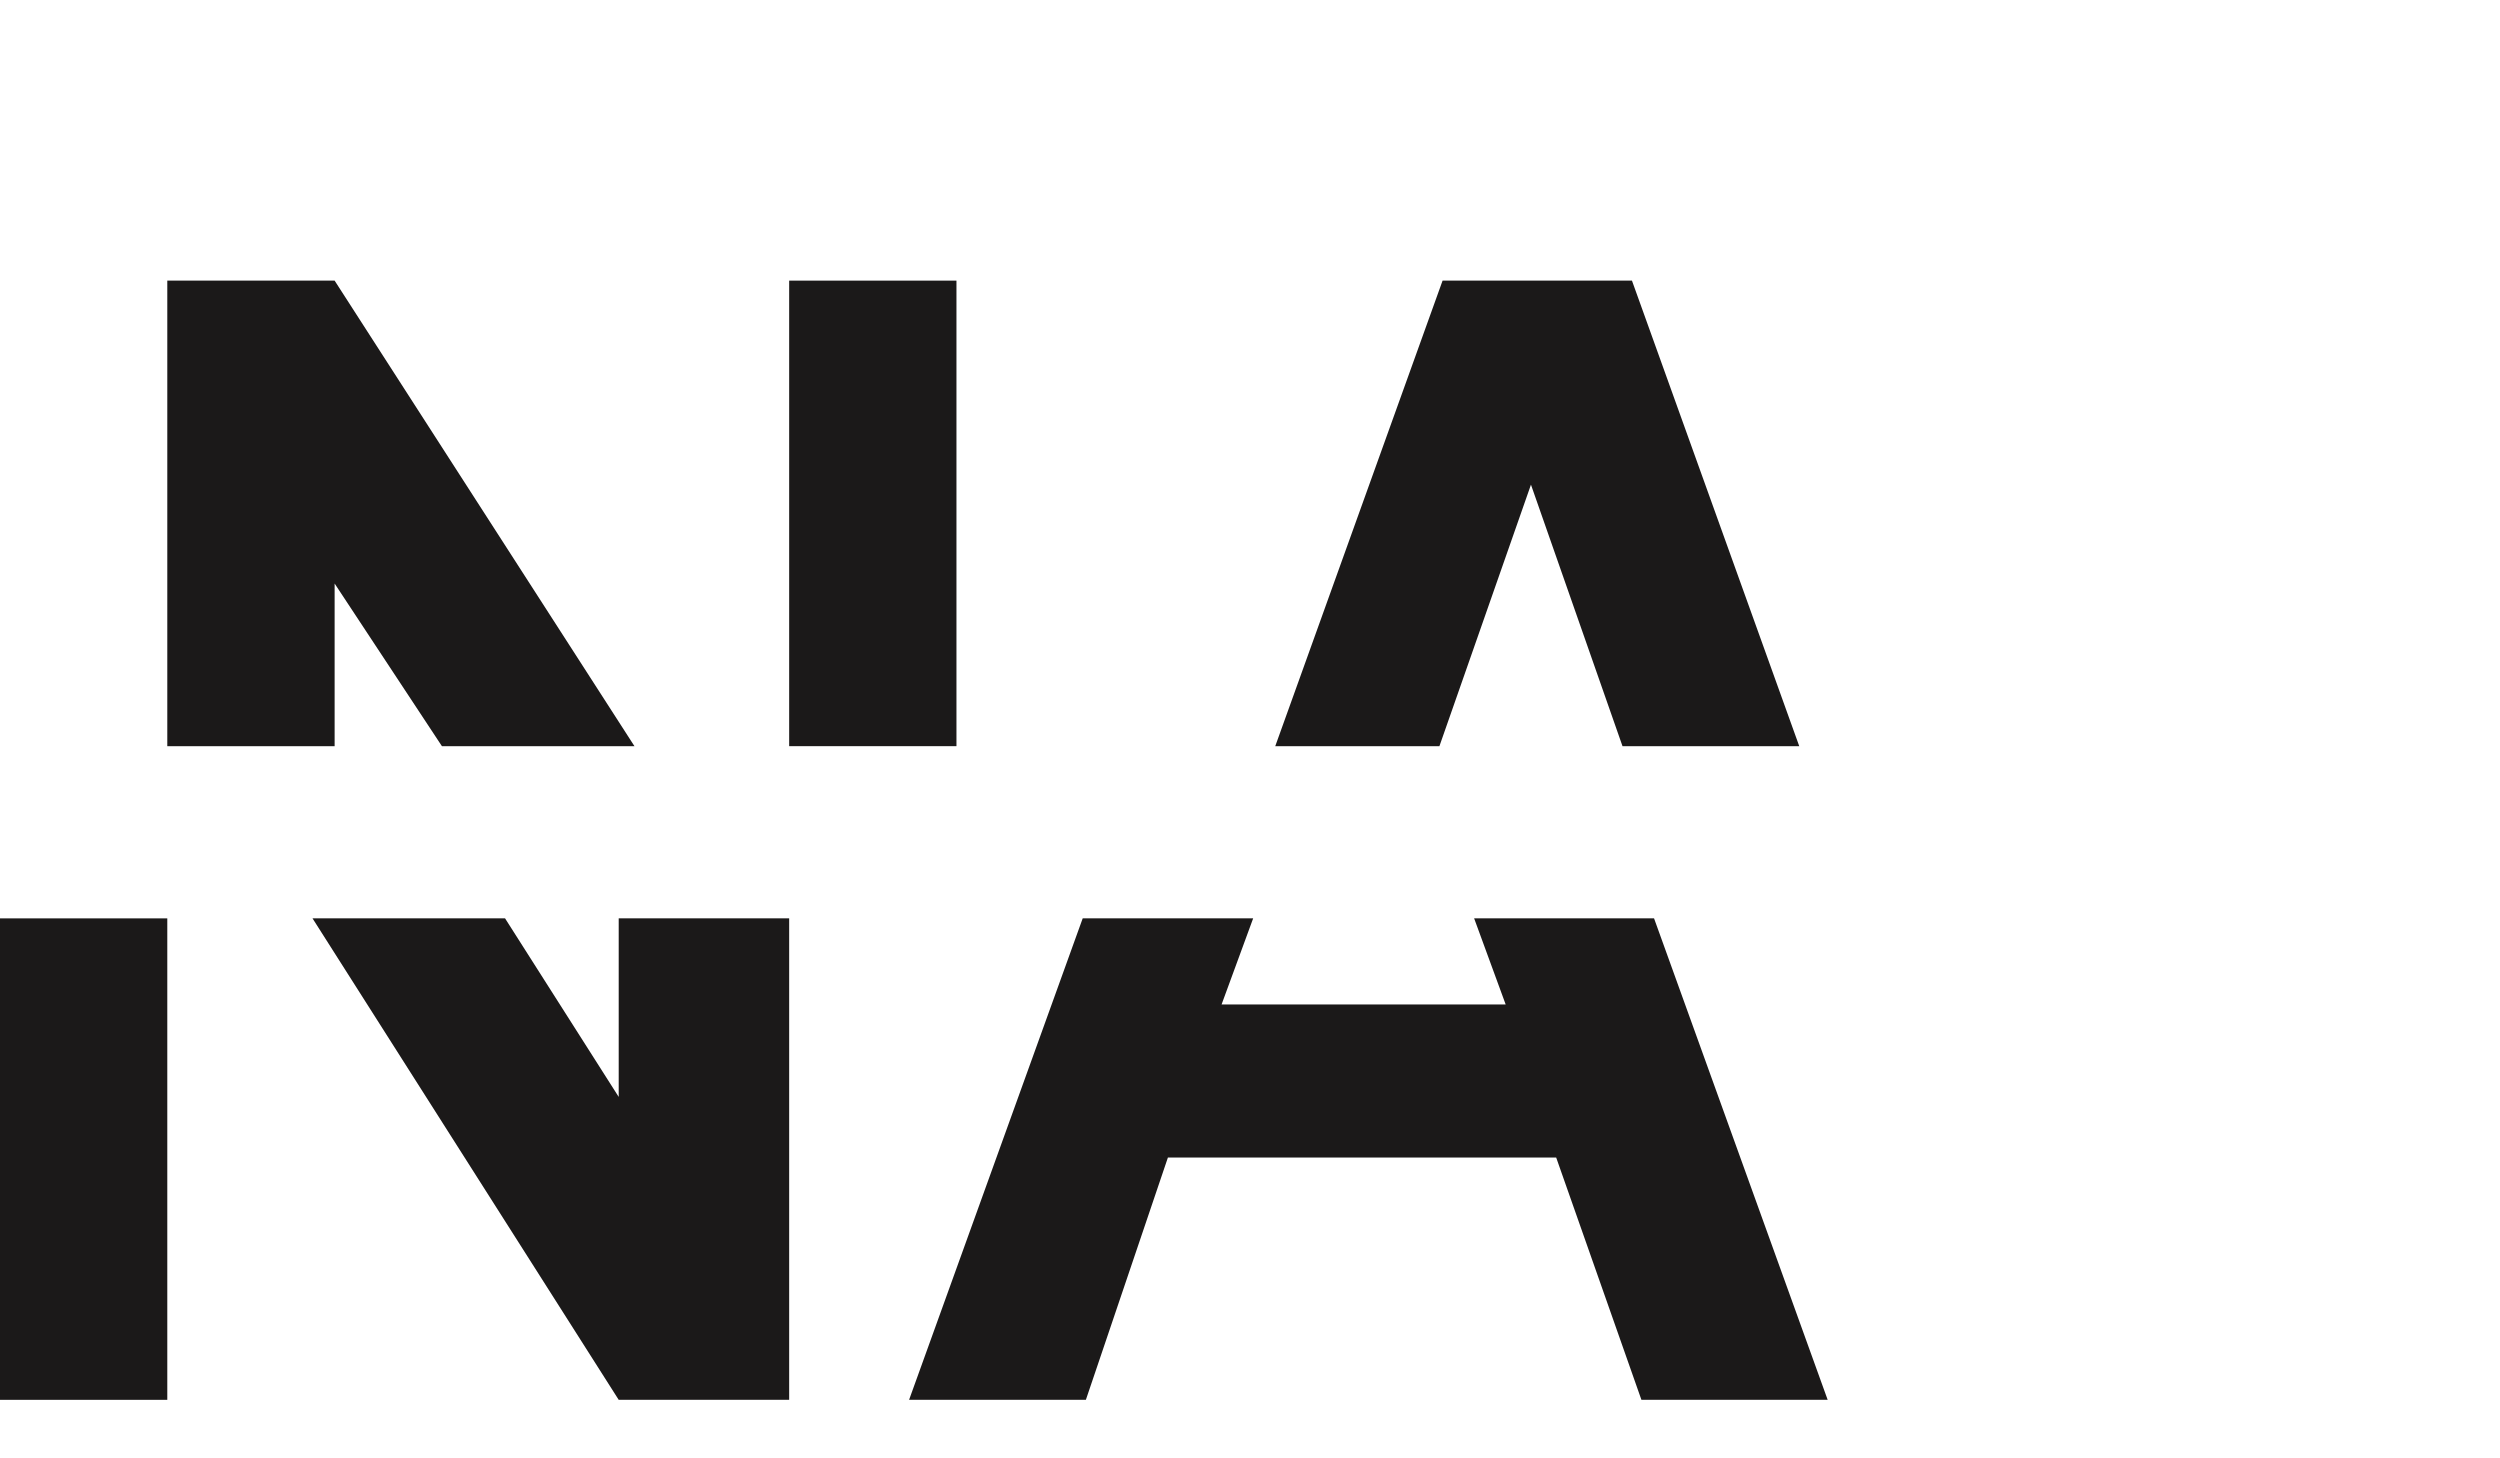 <svg width="60" height="35" viewBox="0 0 60 35" fill="none" xmlns="http://www.w3.org/2000/svg">
<path d="M22.955 6.735H18.94V17.908H22.955V6.735Z" fill="#1B1919"/>
<path d="M8.031 17.908V14.005L10.606 17.908H15.227L8.031 6.735H4.015V17.908H8.031Z" fill="#1B1919"/>
<path d="M34.546 17.908L36.743 11.632L38.94 17.908H43.182L39.167 6.735H34.622L30.606 17.908H34.546Z" fill="#1B1919"/>
<path d="M14.849 22.04V26.326L12.121 22.04H7.5L14.849 33.596H18.94V22.04H14.849Z" fill="#1B1919"/>
<path d="M4.015 22.041H0V33.596H4.015V22.041Z" fill="#1B1919"/>
<path d="M35.379 22.04L36.136 24.107H29.318L30.076 22.04H25.985L21.818 33.596H26.061L28.03 27.78H37.348L39.394 33.596H43.864L39.697 22.04H35.379Z" fill="#1B1919"/>
</svg>
